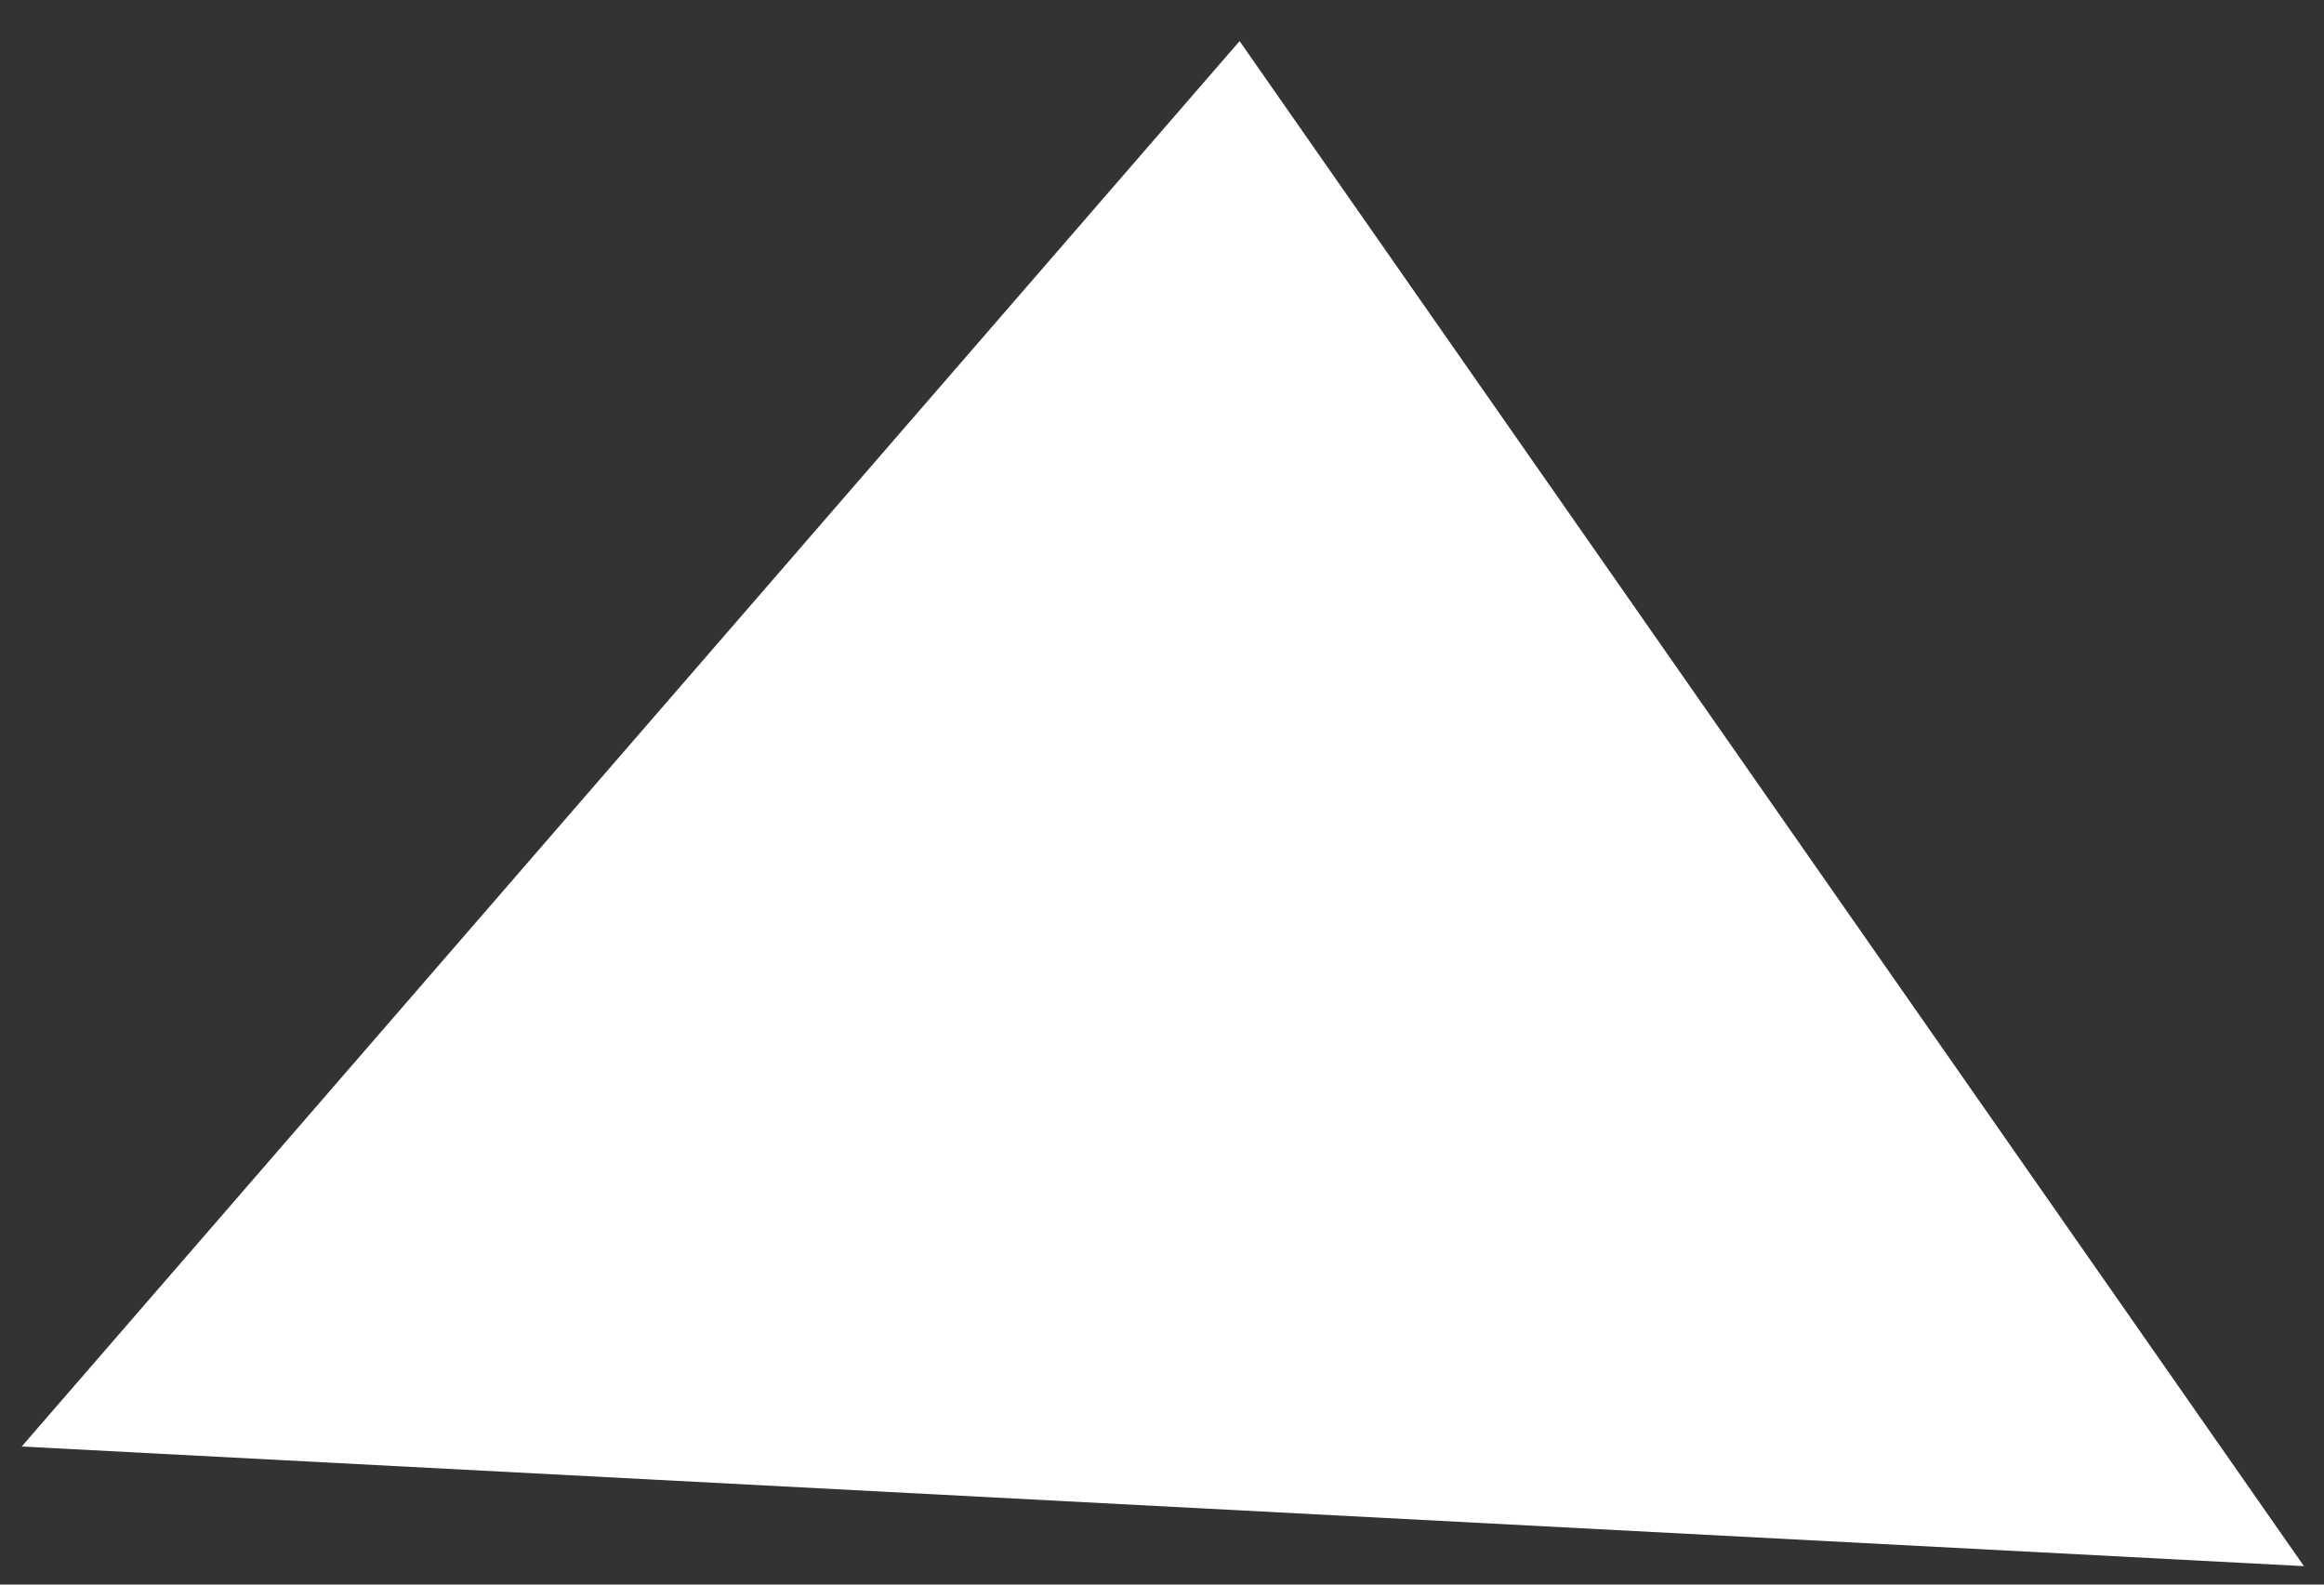 <svg width="44" height="30" viewBox="0 0 44 30" fill="none" xmlns="http://www.w3.org/2000/svg">
<rect x="0" y="0" width="44" height="30" fill="#333333" stroke="none"/>
<path d="M23.469 0.778L43.62 29.651L0.411 27.386L23.469 0.778Z" fill="white"/>
</svg>
